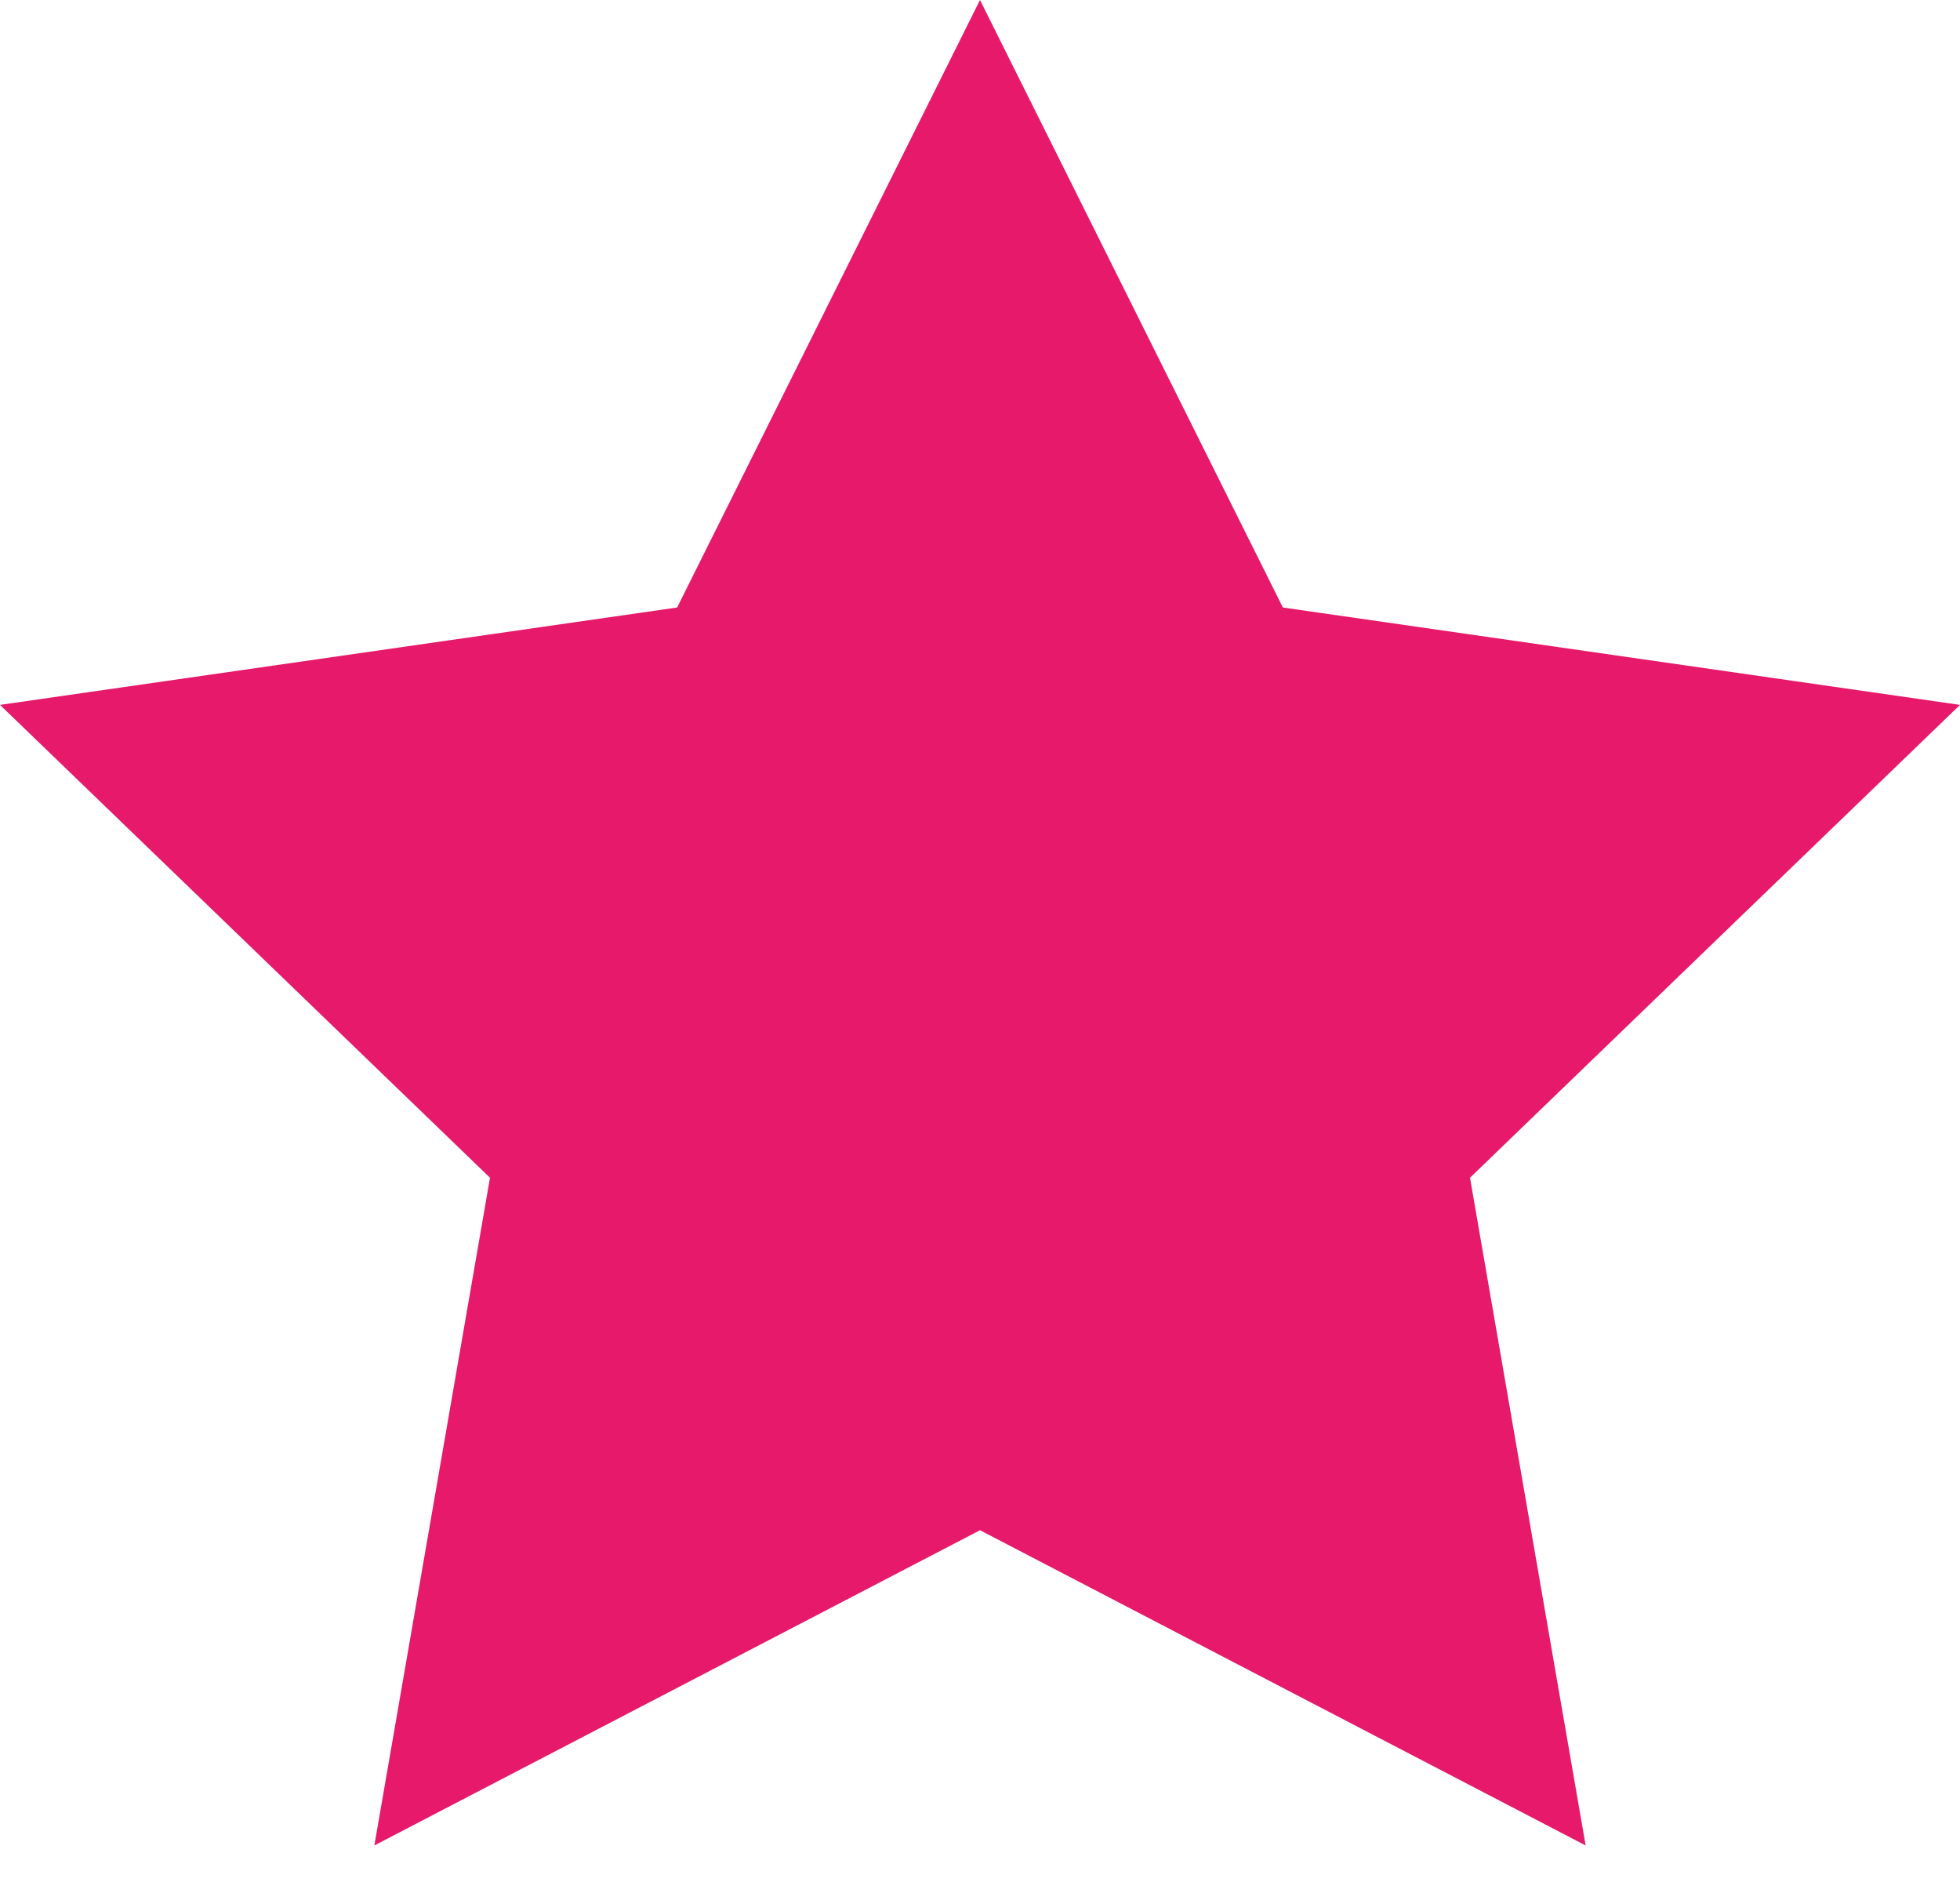<svg width="25" height="24" viewBox="0 0 25 24" fill="none" xmlns="http://www.w3.org/2000/svg">
<path d="M12.5 0L16.363 7.747L25 8.989L18.75 15.019L20.225 23.534L12.5 19.514L4.775 23.534L6.25 15.019L0 8.989L8.637 7.747L12.5 0Z" fill="#E7196A"/>
</svg>
